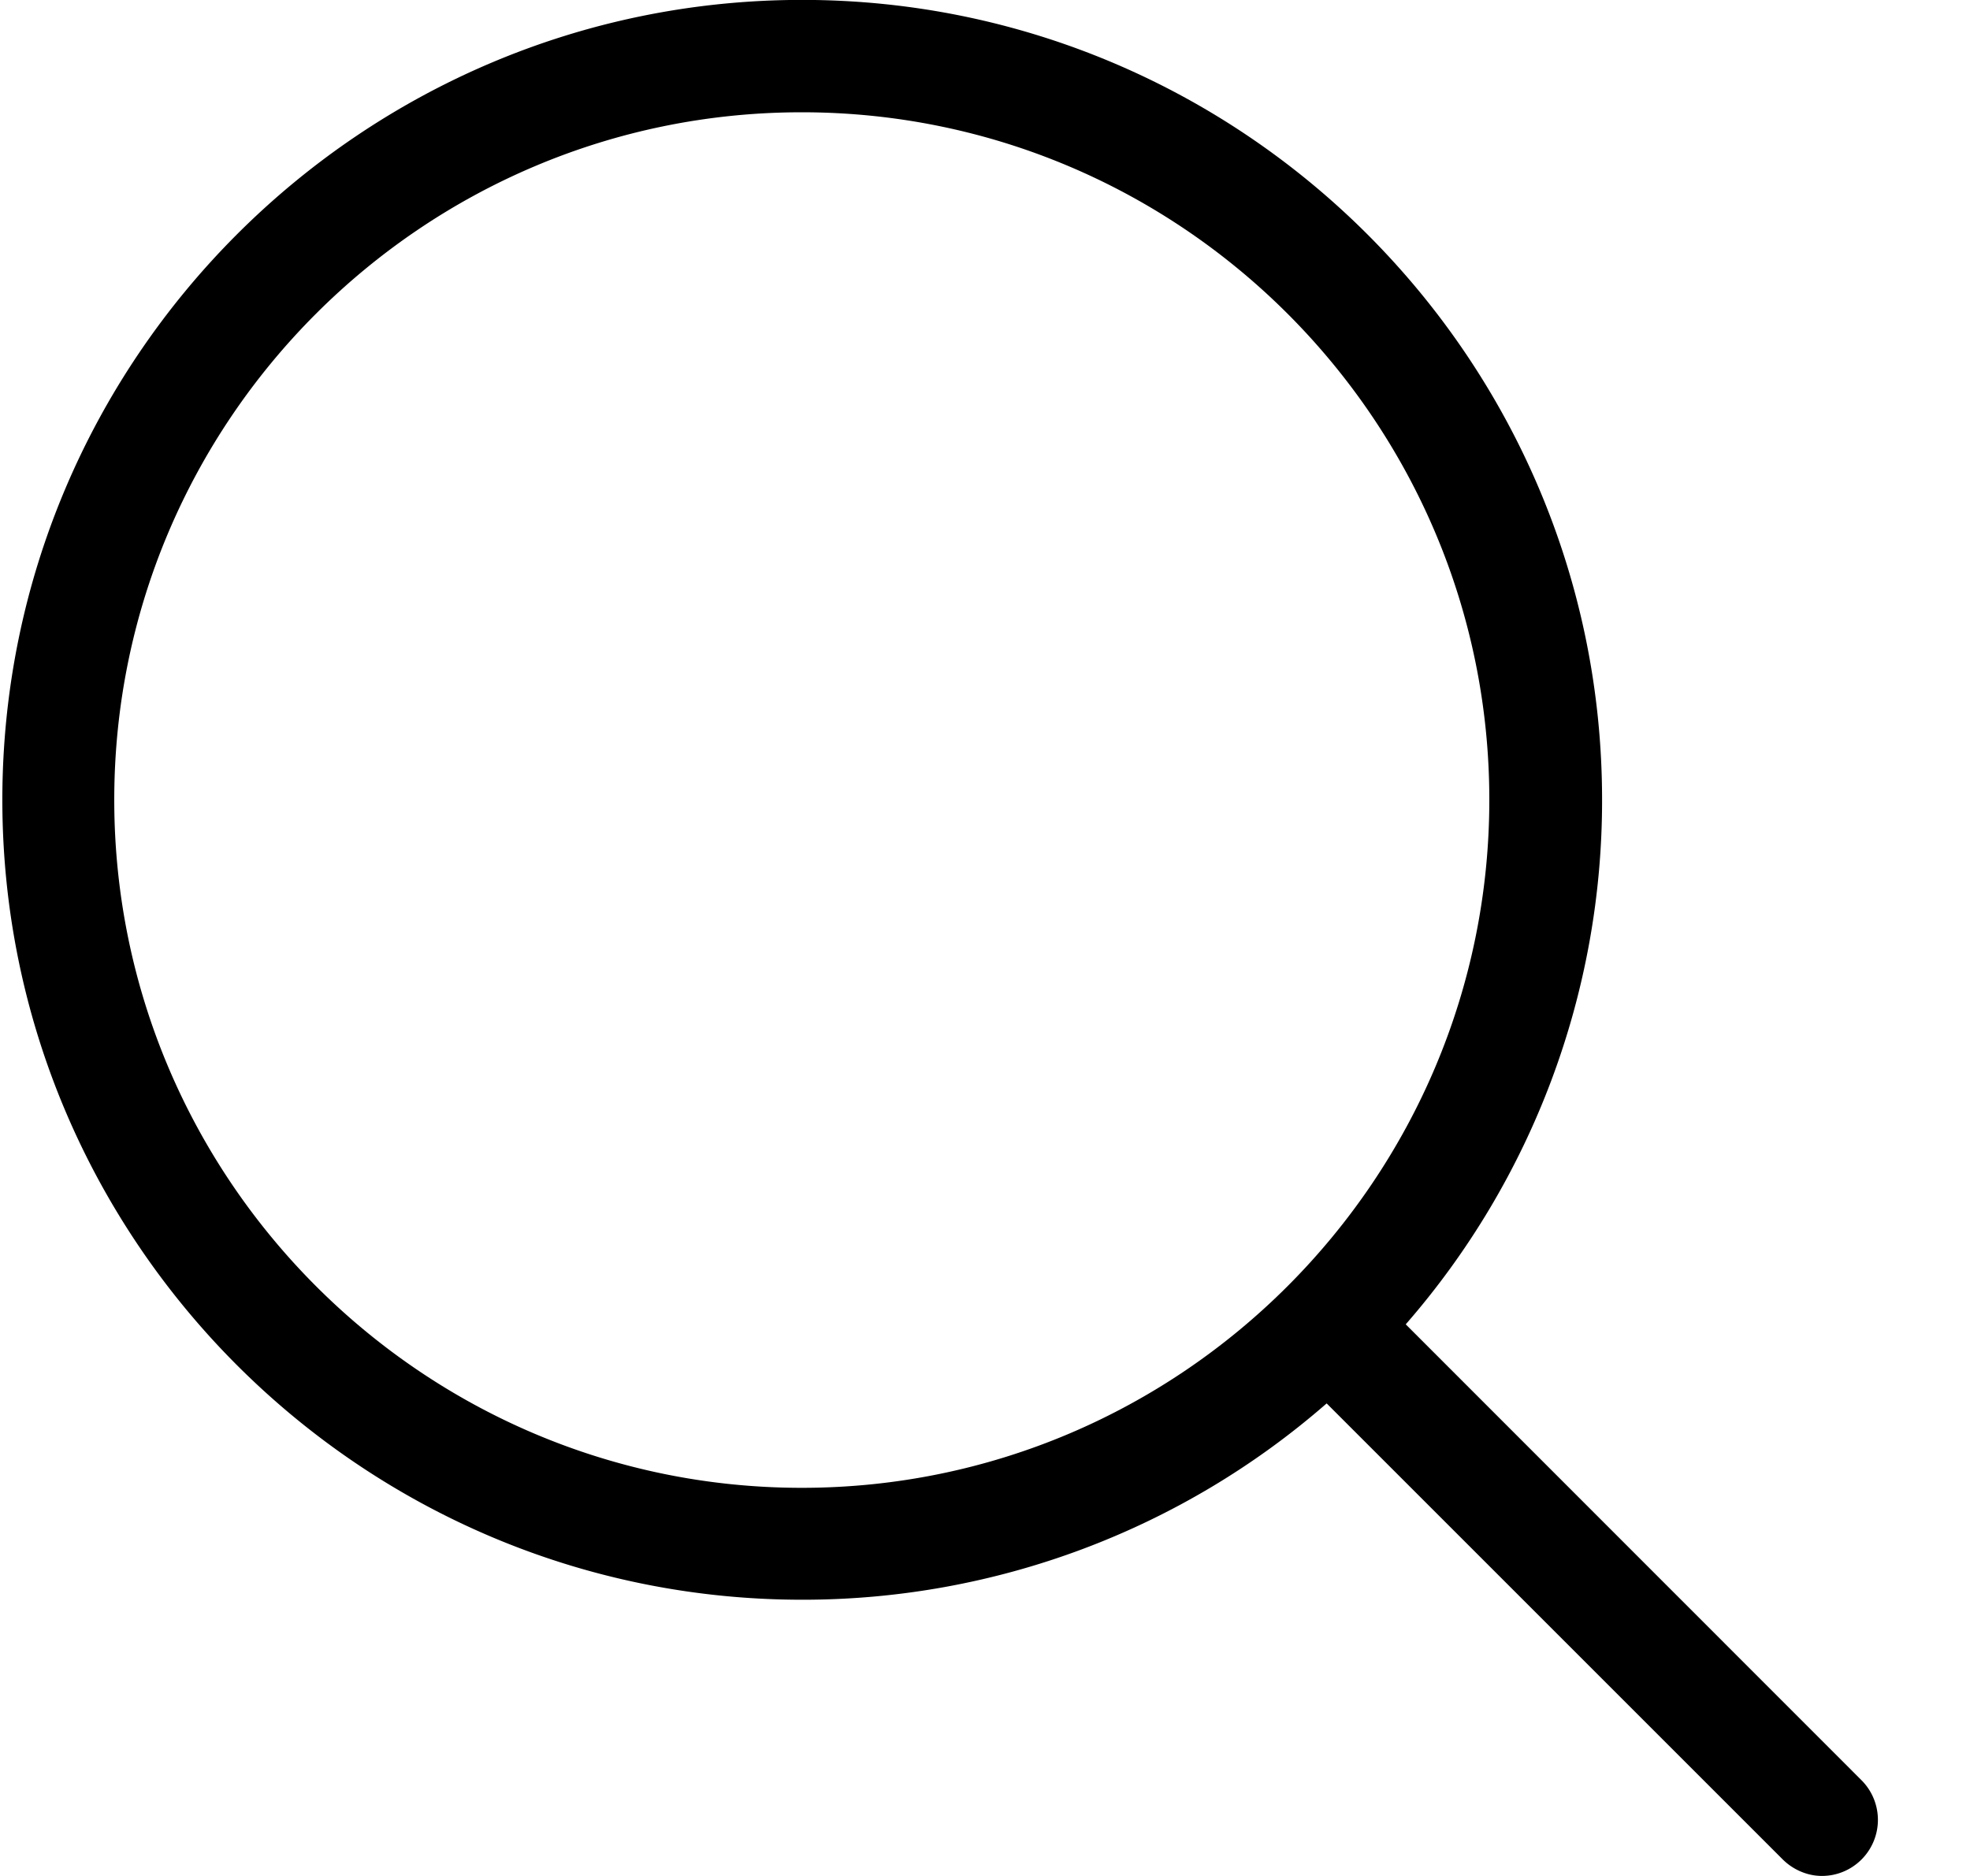<svg xmlns="http://www.w3.org/2000/svg" width="21" height="20"><defs><filter id="a"><feFlood flood-color="#FFF" flood-opacity="1" result="floodOut"/><feComposite operator="atop" in="floodOut" in2="SourceGraphic" result="compOut"/><feBlend in="compOut" in2="SourceGraphic"/></filter></defs><g filter="url(#a)"><path fill-rule="evenodd" d="M19.844 18.98l-4.859-4.861a8.494 8.494 0 002.093-5.592c0-4.704-3.827-8.528-8.527-8.528C3.847-.001.025 3.827.025 8.527c0 4.701 3.826 8.528 8.526 8.528a8.489 8.489 0 005.591-2.093l4.86 4.86c.115.115.27.178.421.178a.598.598 0 00.421-1.02zM1.218 8.527c0-4.044 3.29-7.33 7.329-7.33 4.044 0 7.329 3.291 7.329 7.33 0 4.04-3.285 7.335-7.329 7.335-4.039 0-7.329-3.29-7.329-7.335z"/></g></svg>